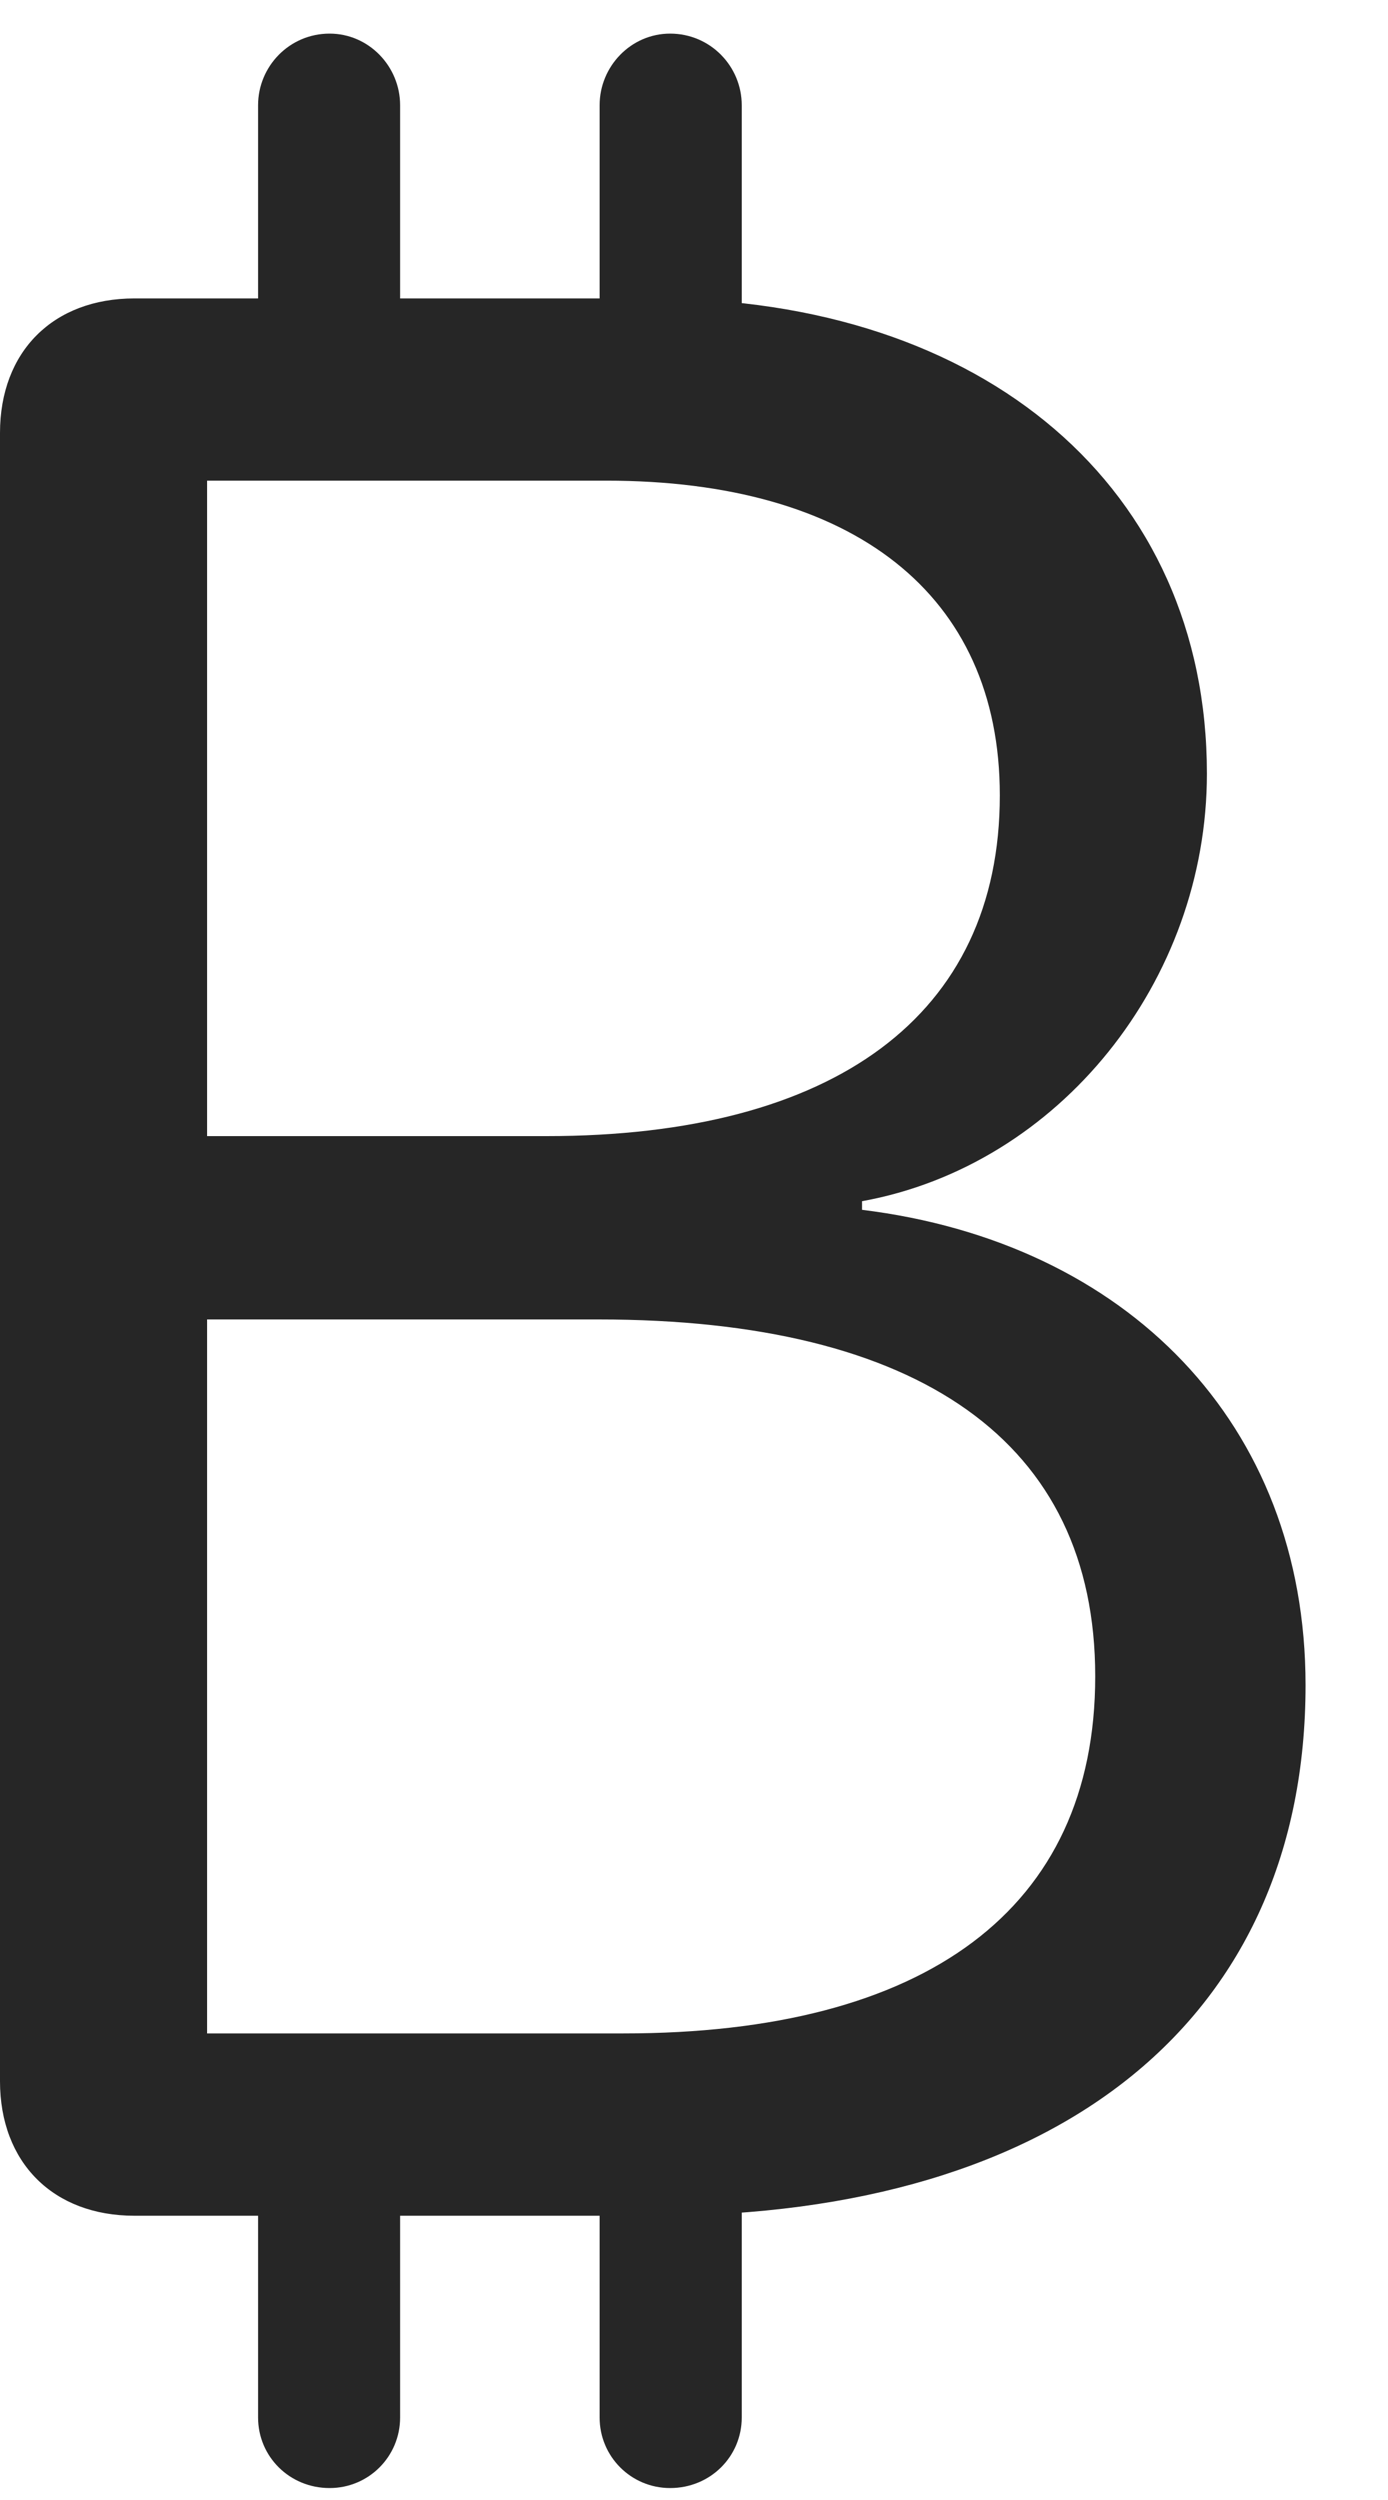 <svg width="15" height="27" viewBox="0 0 15 27" fill="none" xmlns="http://www.w3.org/2000/svg">
<path d="M1.453 23.93H7.09C11.473 23.93 14.109 21.785 14.109 18.199C14.109 15.375 12.176 13.418 9.316 13.066V12.973C11.449 12.586 13.043 10.594 13.043 8.355C13.043 5.273 10.641 3.223 7.066 3.223H1.453C0.574 3.223 0 3.797 0 4.676V22.477C0 23.355 0.574 23.93 1.453 23.93ZM2.238 12.27V5.191H6.551C9.211 5.191 10.805 6.41 10.805 8.59C10.805 10.969 9.012 12.27 5.906 12.27H2.238ZM2.238 21.961V14.25H6.469C9.938 14.25 11.836 15.574 11.836 18.105C11.836 20.625 9.996 21.961 6.738 21.961H2.238ZM4.324 4.559V1.137C4.324 0.715 3.984 0.363 3.562 0.363C3.129 0.363 2.789 0.715 2.789 1.137V4.559H4.324ZM8.016 4.559V1.137C8.016 0.715 7.676 0.363 7.242 0.363C6.82 0.363 6.48 0.715 6.48 1.137V4.559H8.016ZM4.324 22.605H2.789V26.109C2.789 26.531 3.129 26.871 3.562 26.871C3.984 26.871 4.324 26.531 4.324 26.109V22.605ZM8.016 22.605H6.48V26.109C6.48 26.531 6.82 26.871 7.242 26.871C7.676 26.871 8.016 26.531 8.016 26.109V22.605Z" fill="black" fill-opacity="0.85"/>
</svg>

